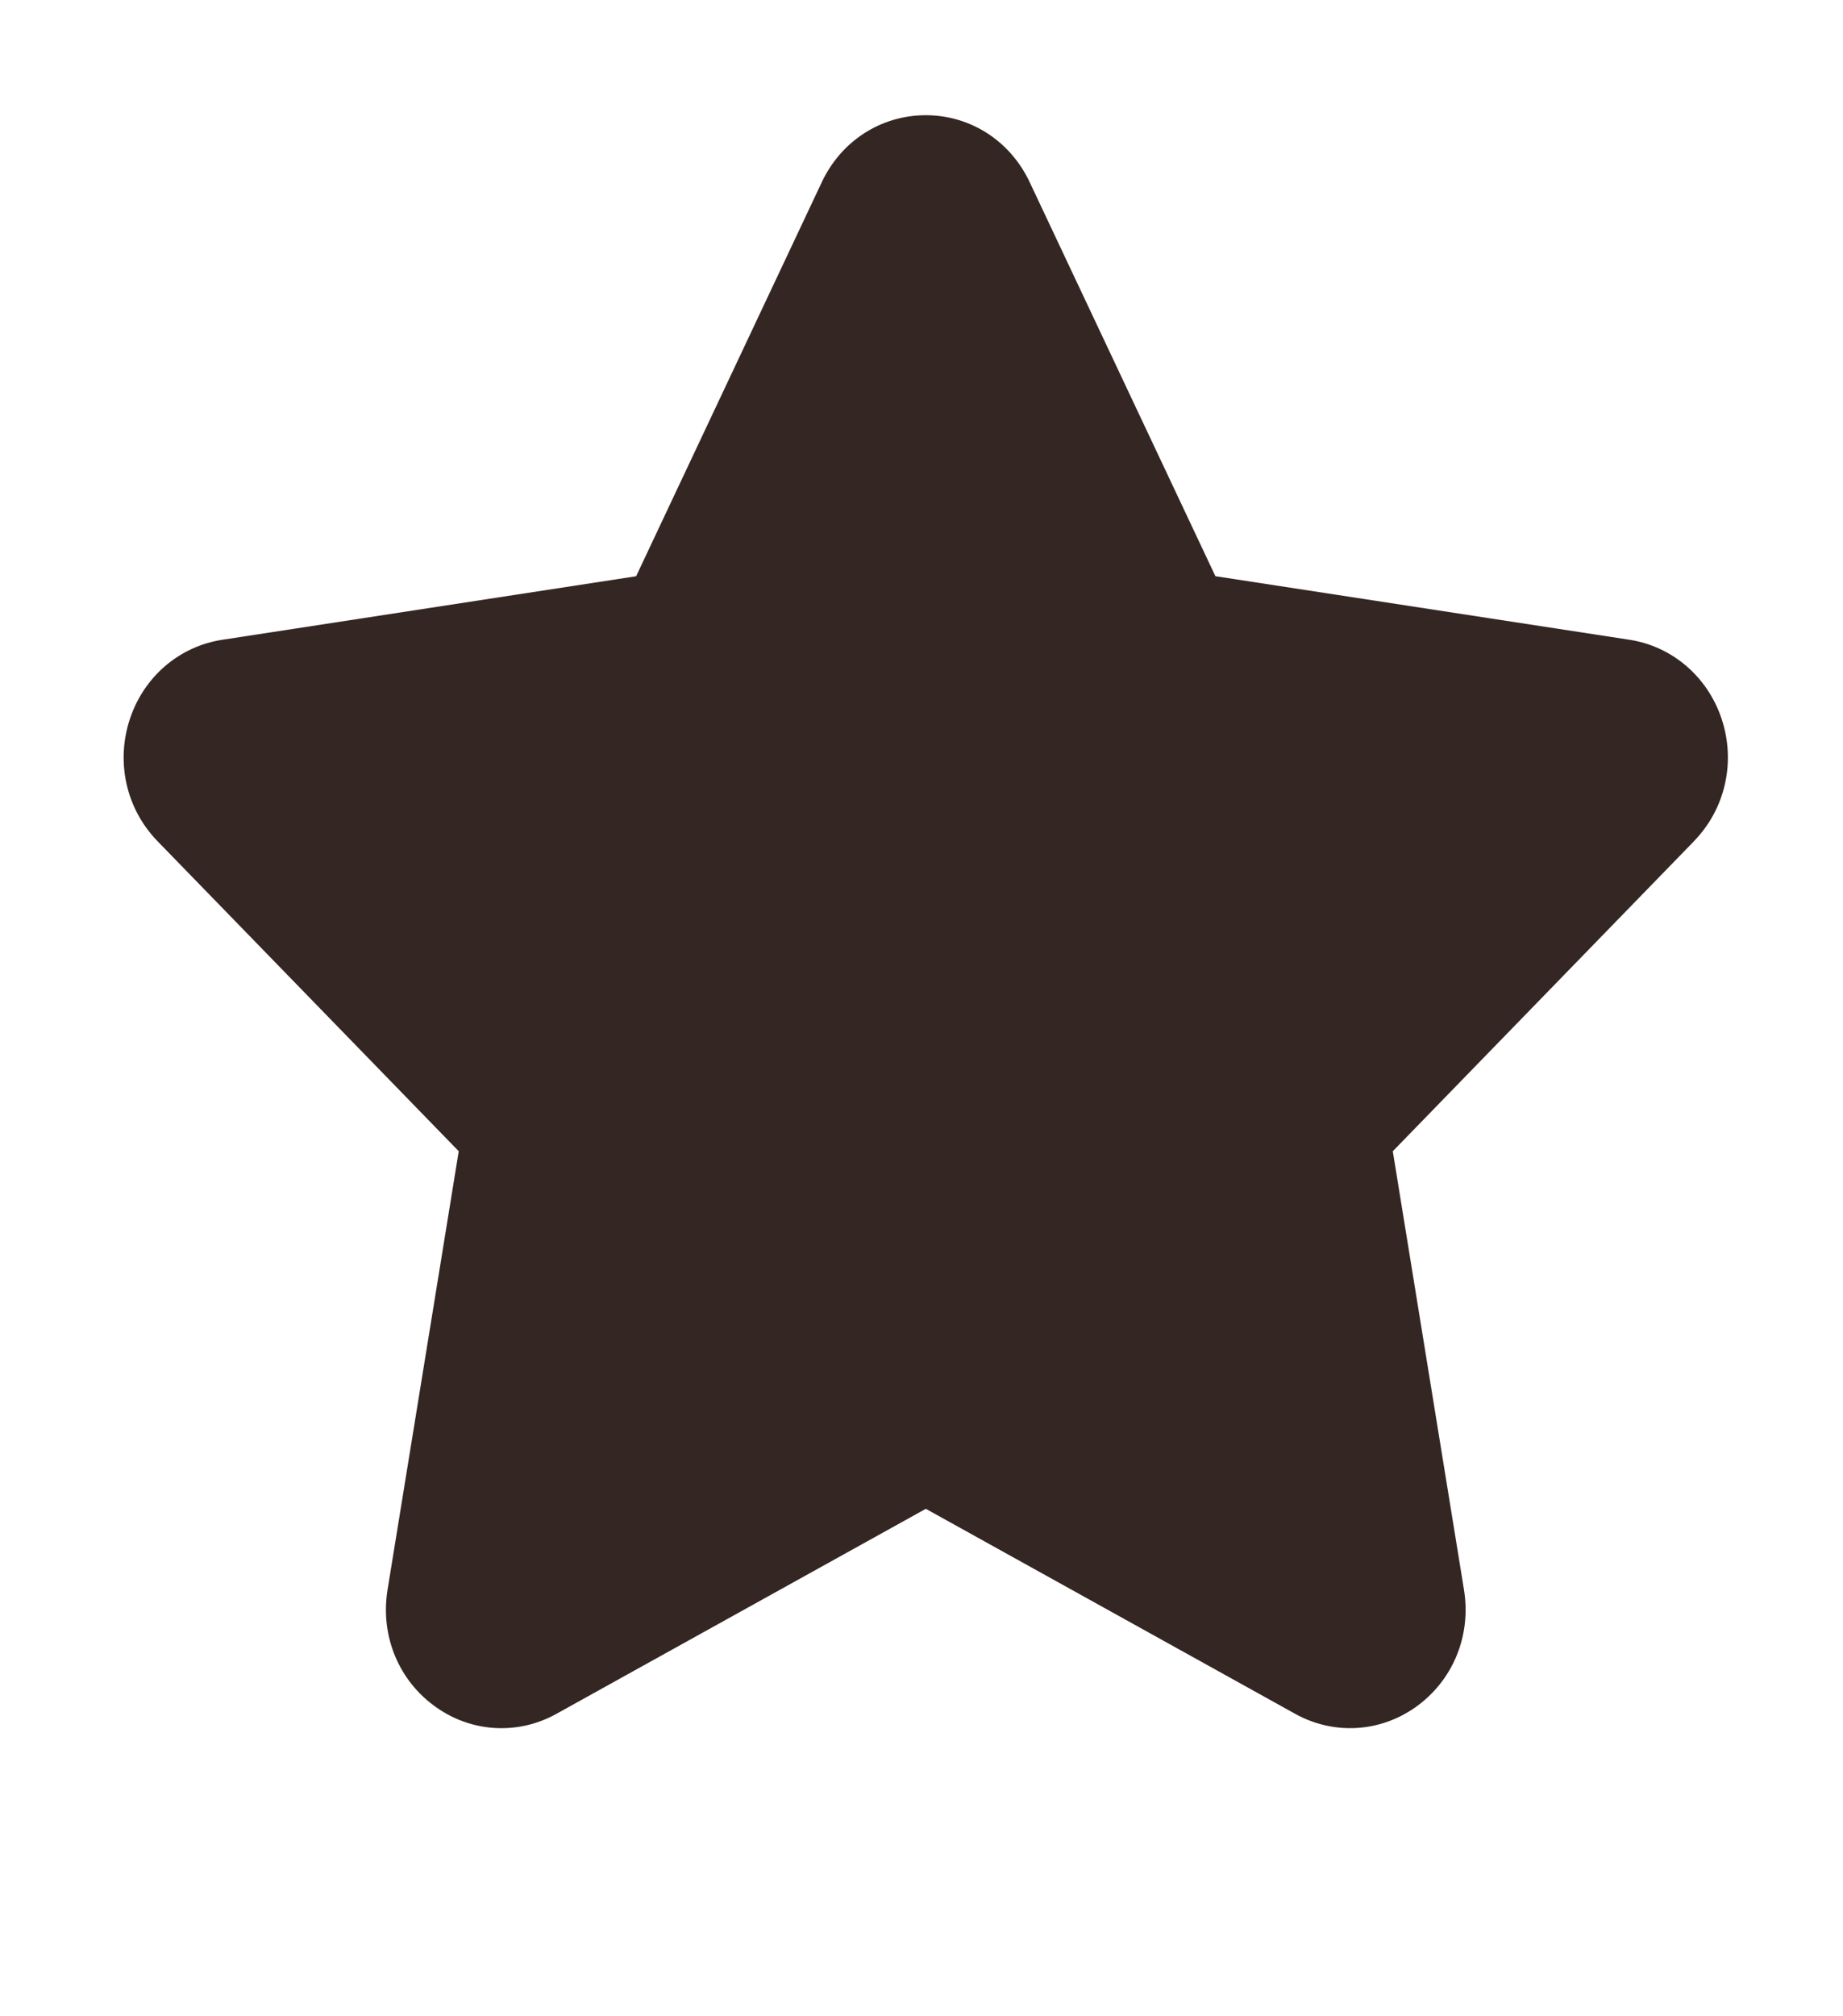 <svg xmlns="http://www.w3.org/2000/svg" viewBox="0 0 32 35" x="0px" y="0px">
    <path
        d="M29.413,14.602l-5.23,5.382,1.236,7.612c.13,.801-.194,1.583-.846,2.042-.622,.437-1.42,.48-2.085,.112l-6.413-3.559-6.414,3.559c-.3,.167-.628,.249-.955,.249-.396,0-.789-.121-1.13-.361-.653-.458-.977-1.241-.847-2.042l1.236-7.612L2.735,14.602c-.546-.562-.729-1.378-.477-2.13,.245-.729,.857-1.252,1.6-1.366l7.187-1.103,3.222-6.837c.336-.718,1.029-1.166,1.807-1.166h0c.778,0,1.471,.448,1.807,1.168l3.222,6.834,7.187,1.103c.742,.114,1.355,.638,1.6,1.366,.252,.751,.069,1.568-.477,2.13Z" fill="#342623"/>
</svg>